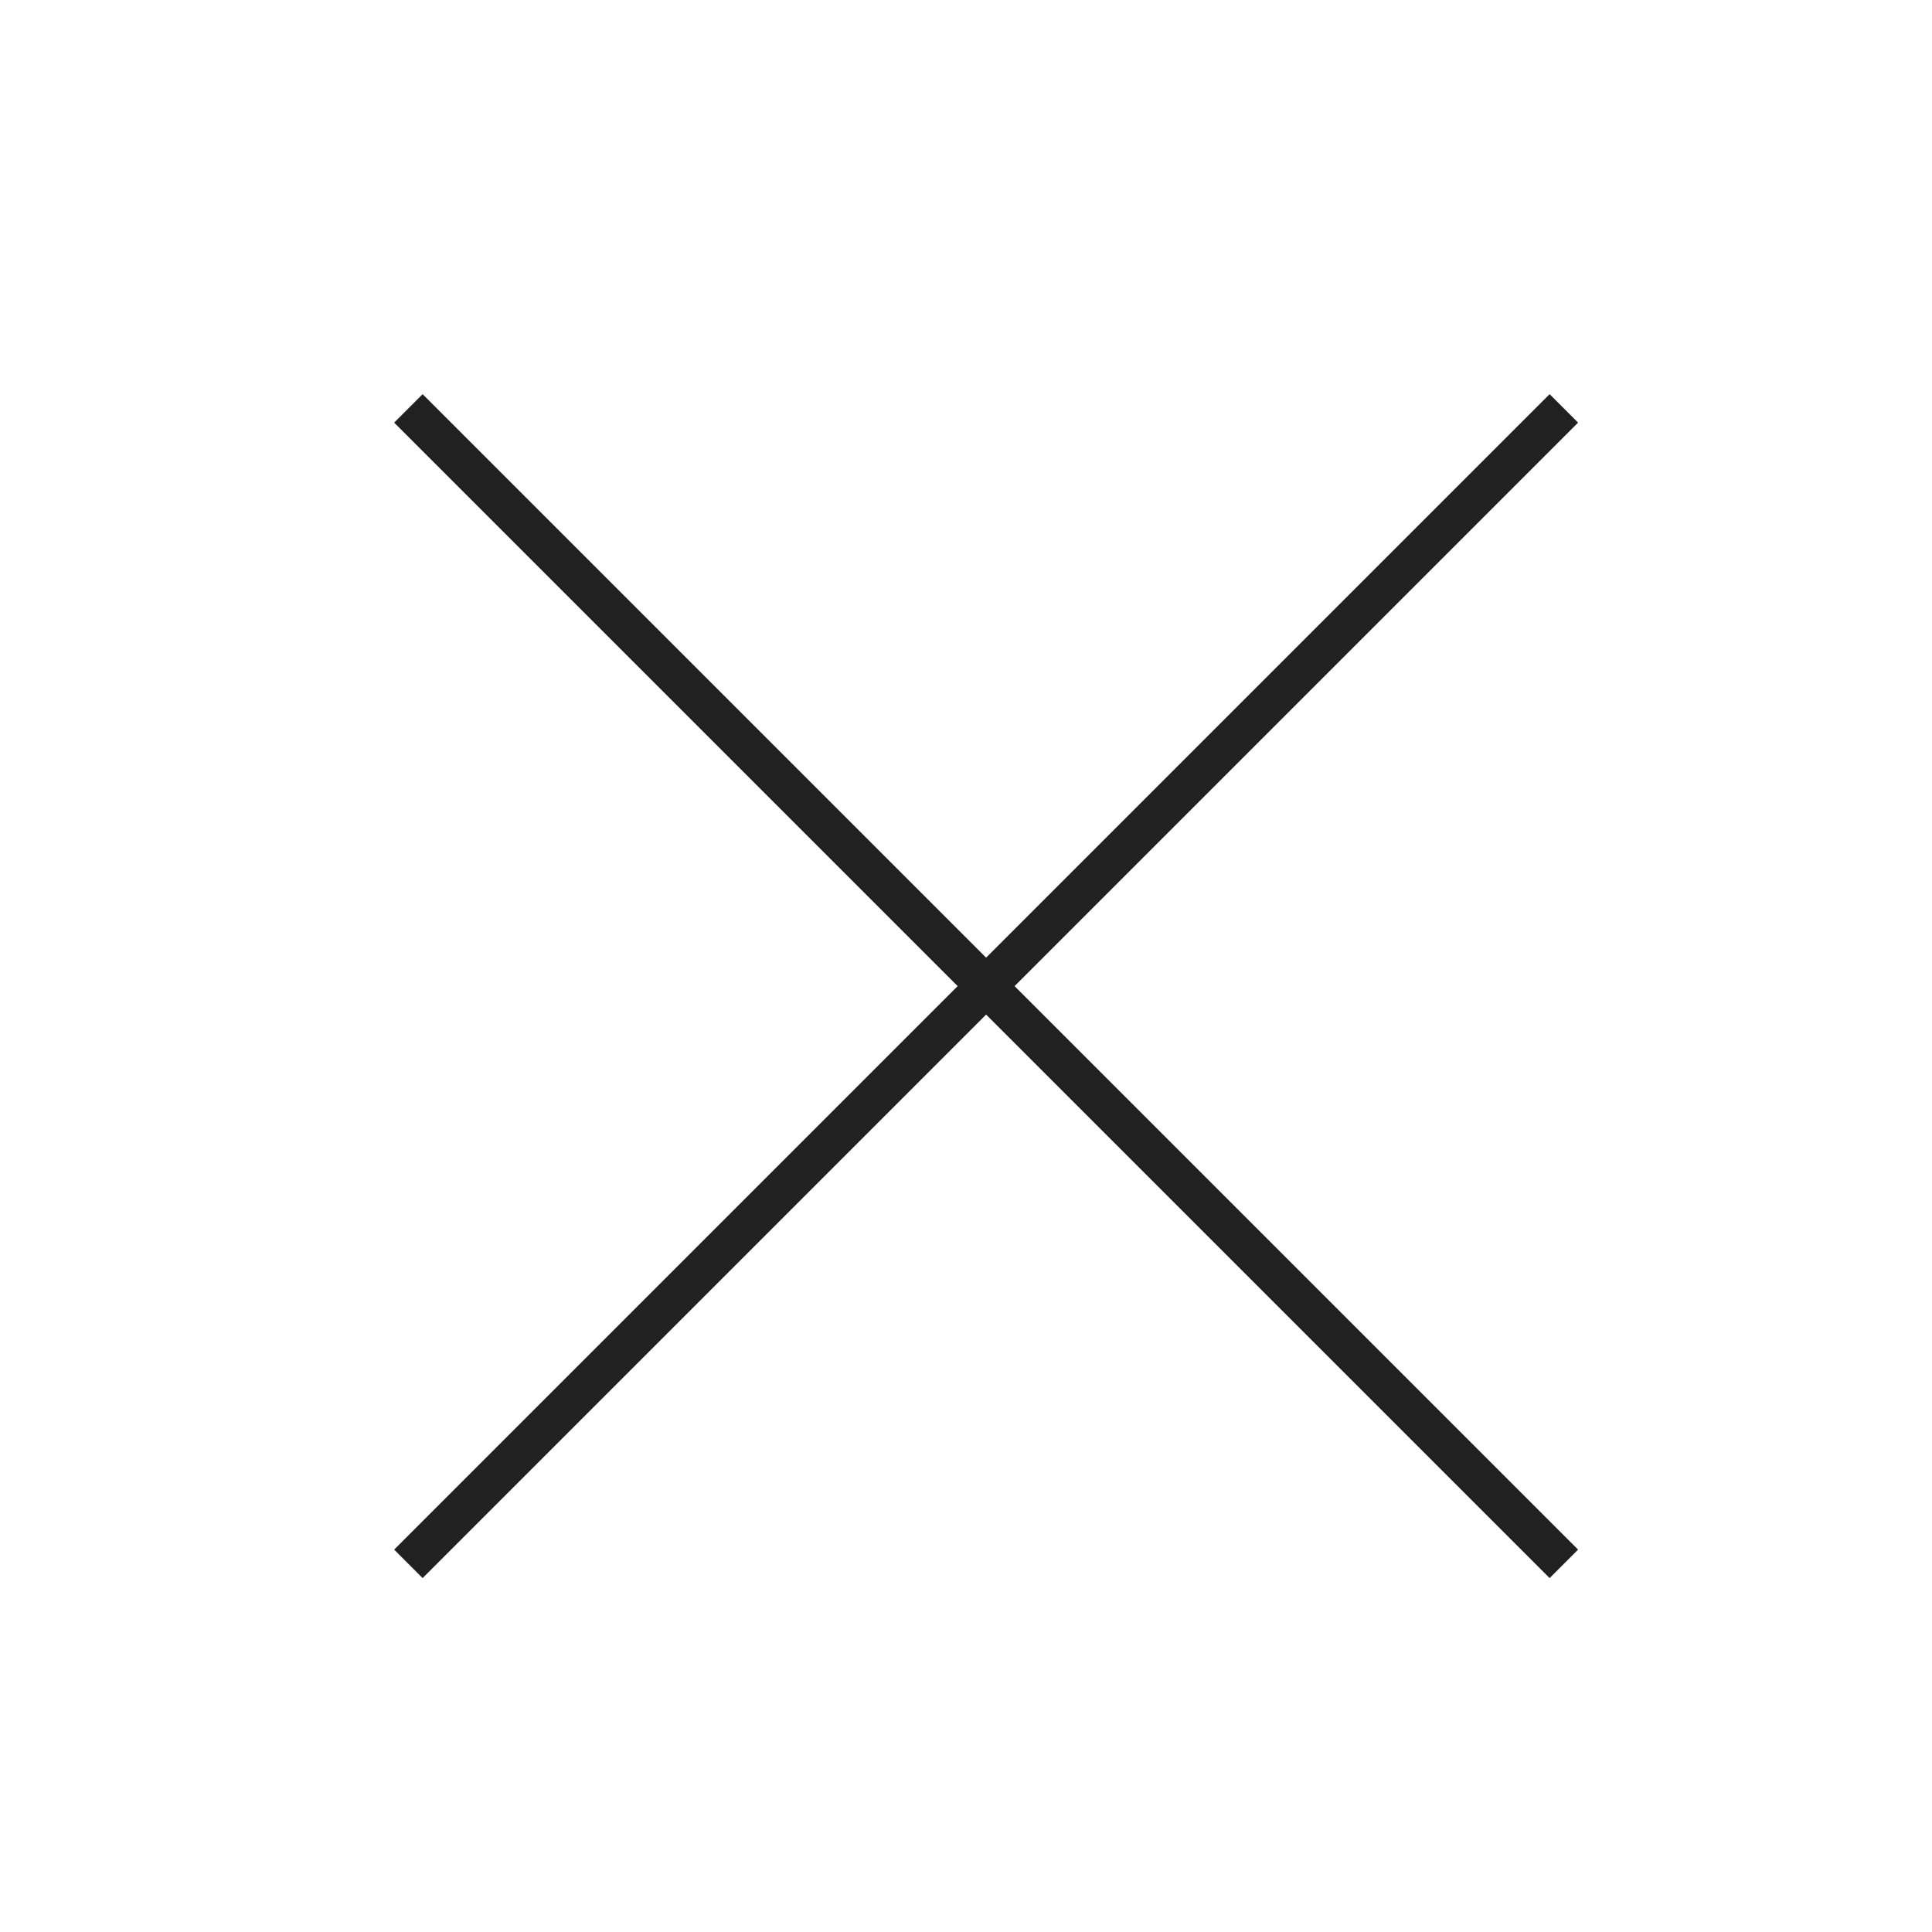 <svg width="48" height="48" viewBox="0 0 48 48" fill="none" xmlns="http://www.w3.org/2000/svg">
    <path d="M38.5 10.5L10.5 38.5" stroke="#212121" stroke-miterlimit="10" stroke-linecap="square"/>
    <path d="M38.5 38.5L10.5 10.5" stroke="#212121" stroke-miterlimit="10" stroke-linecap="square"/>
</svg>
